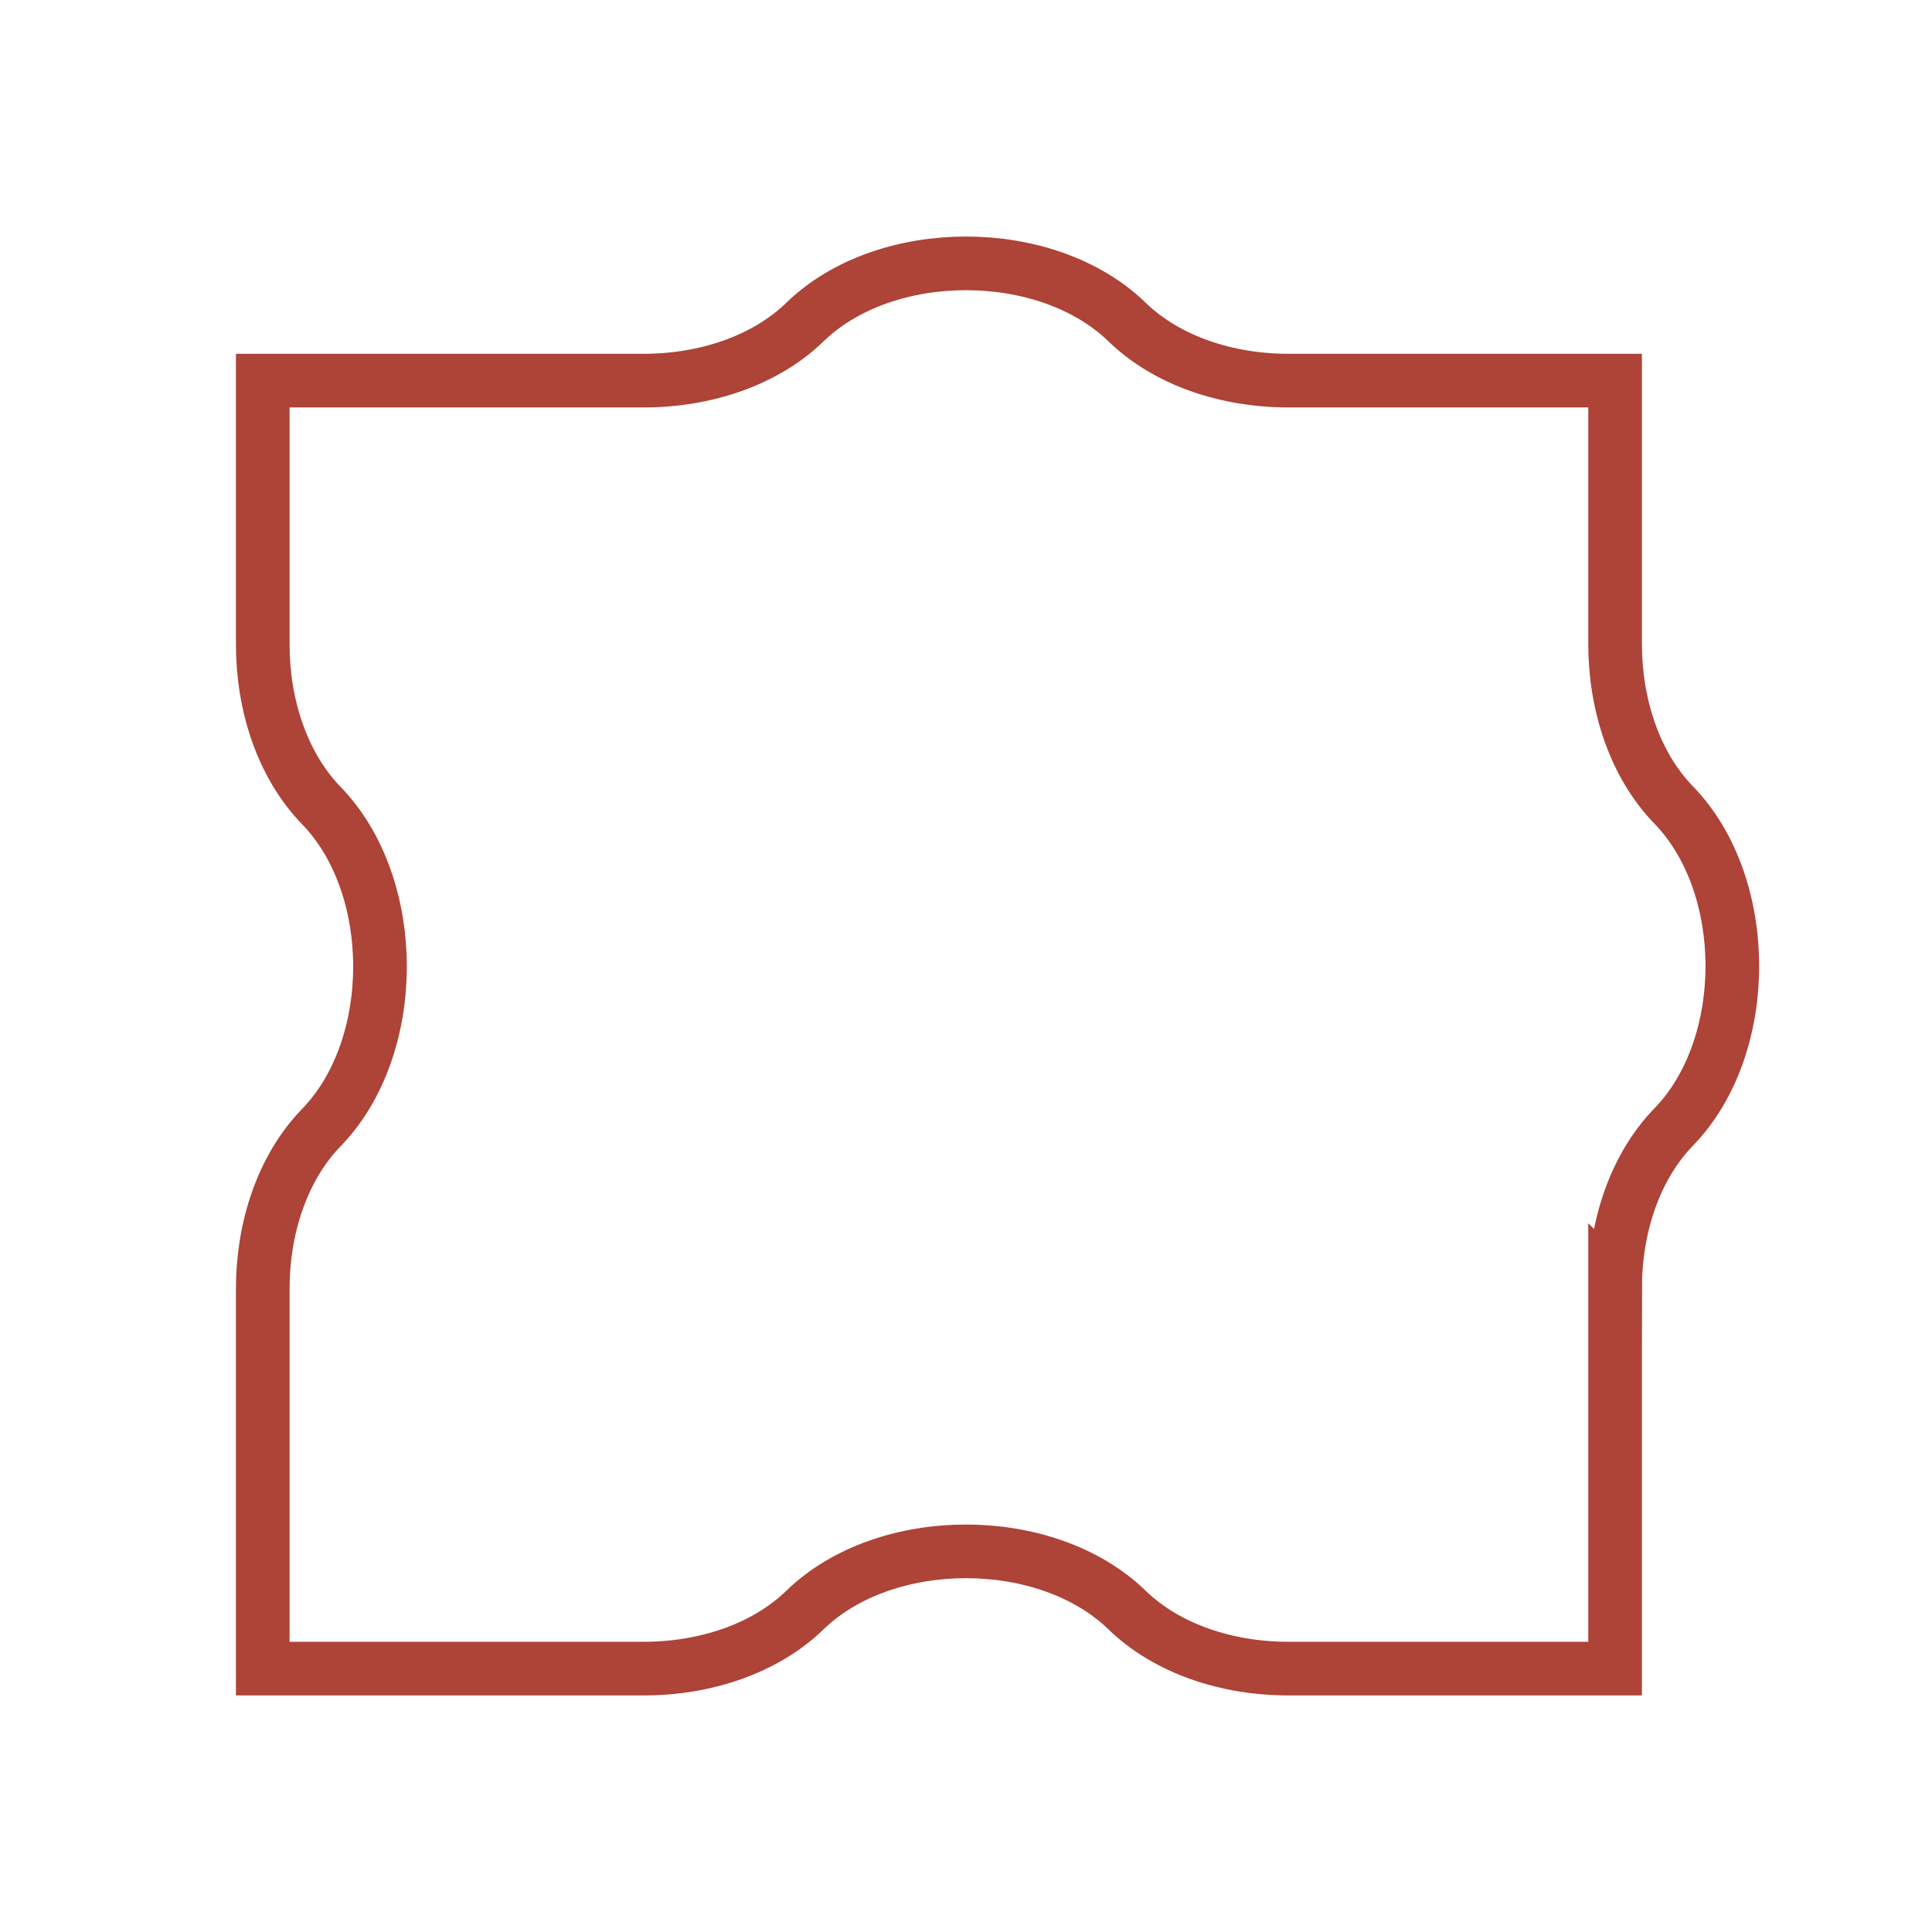 <?xml version="1.0" encoding="UTF-8"?><svg id="border" xmlns="http://www.w3.org/2000/svg" width="30" height="30" viewBox="0 0 30 30"><path d="M25.079,20c0-.938,.303-1.875,.91-2.5,1.214-1.25,1.214-3.75,0-5-.607-.625-.91-1.562-.91-2.5V5.91h-5.079c-.938,0-1.875-.303-2.5-.91-1.25-1.214-3.75-1.214-5,0-.625,.607-1.562,.91-2.5,.91H4.08v4.099c0,.938,.303,1.875,.91,2.5,1.214,1.25,1.214,3.75,0,5-.607,.625-.91,1.562-.91,2.5v5.901h5.92c.938,0,1.875-.303,2.5-.91,1.25-1.214,3.75-1.214,5,0,.625,.607,1.562,.91,2.5,.91h5.079s0-5.91,0-5.91Z" fill="none" stroke="#ae4337" stroke-miterlimit="10" stroke-width=".833"/></svg>